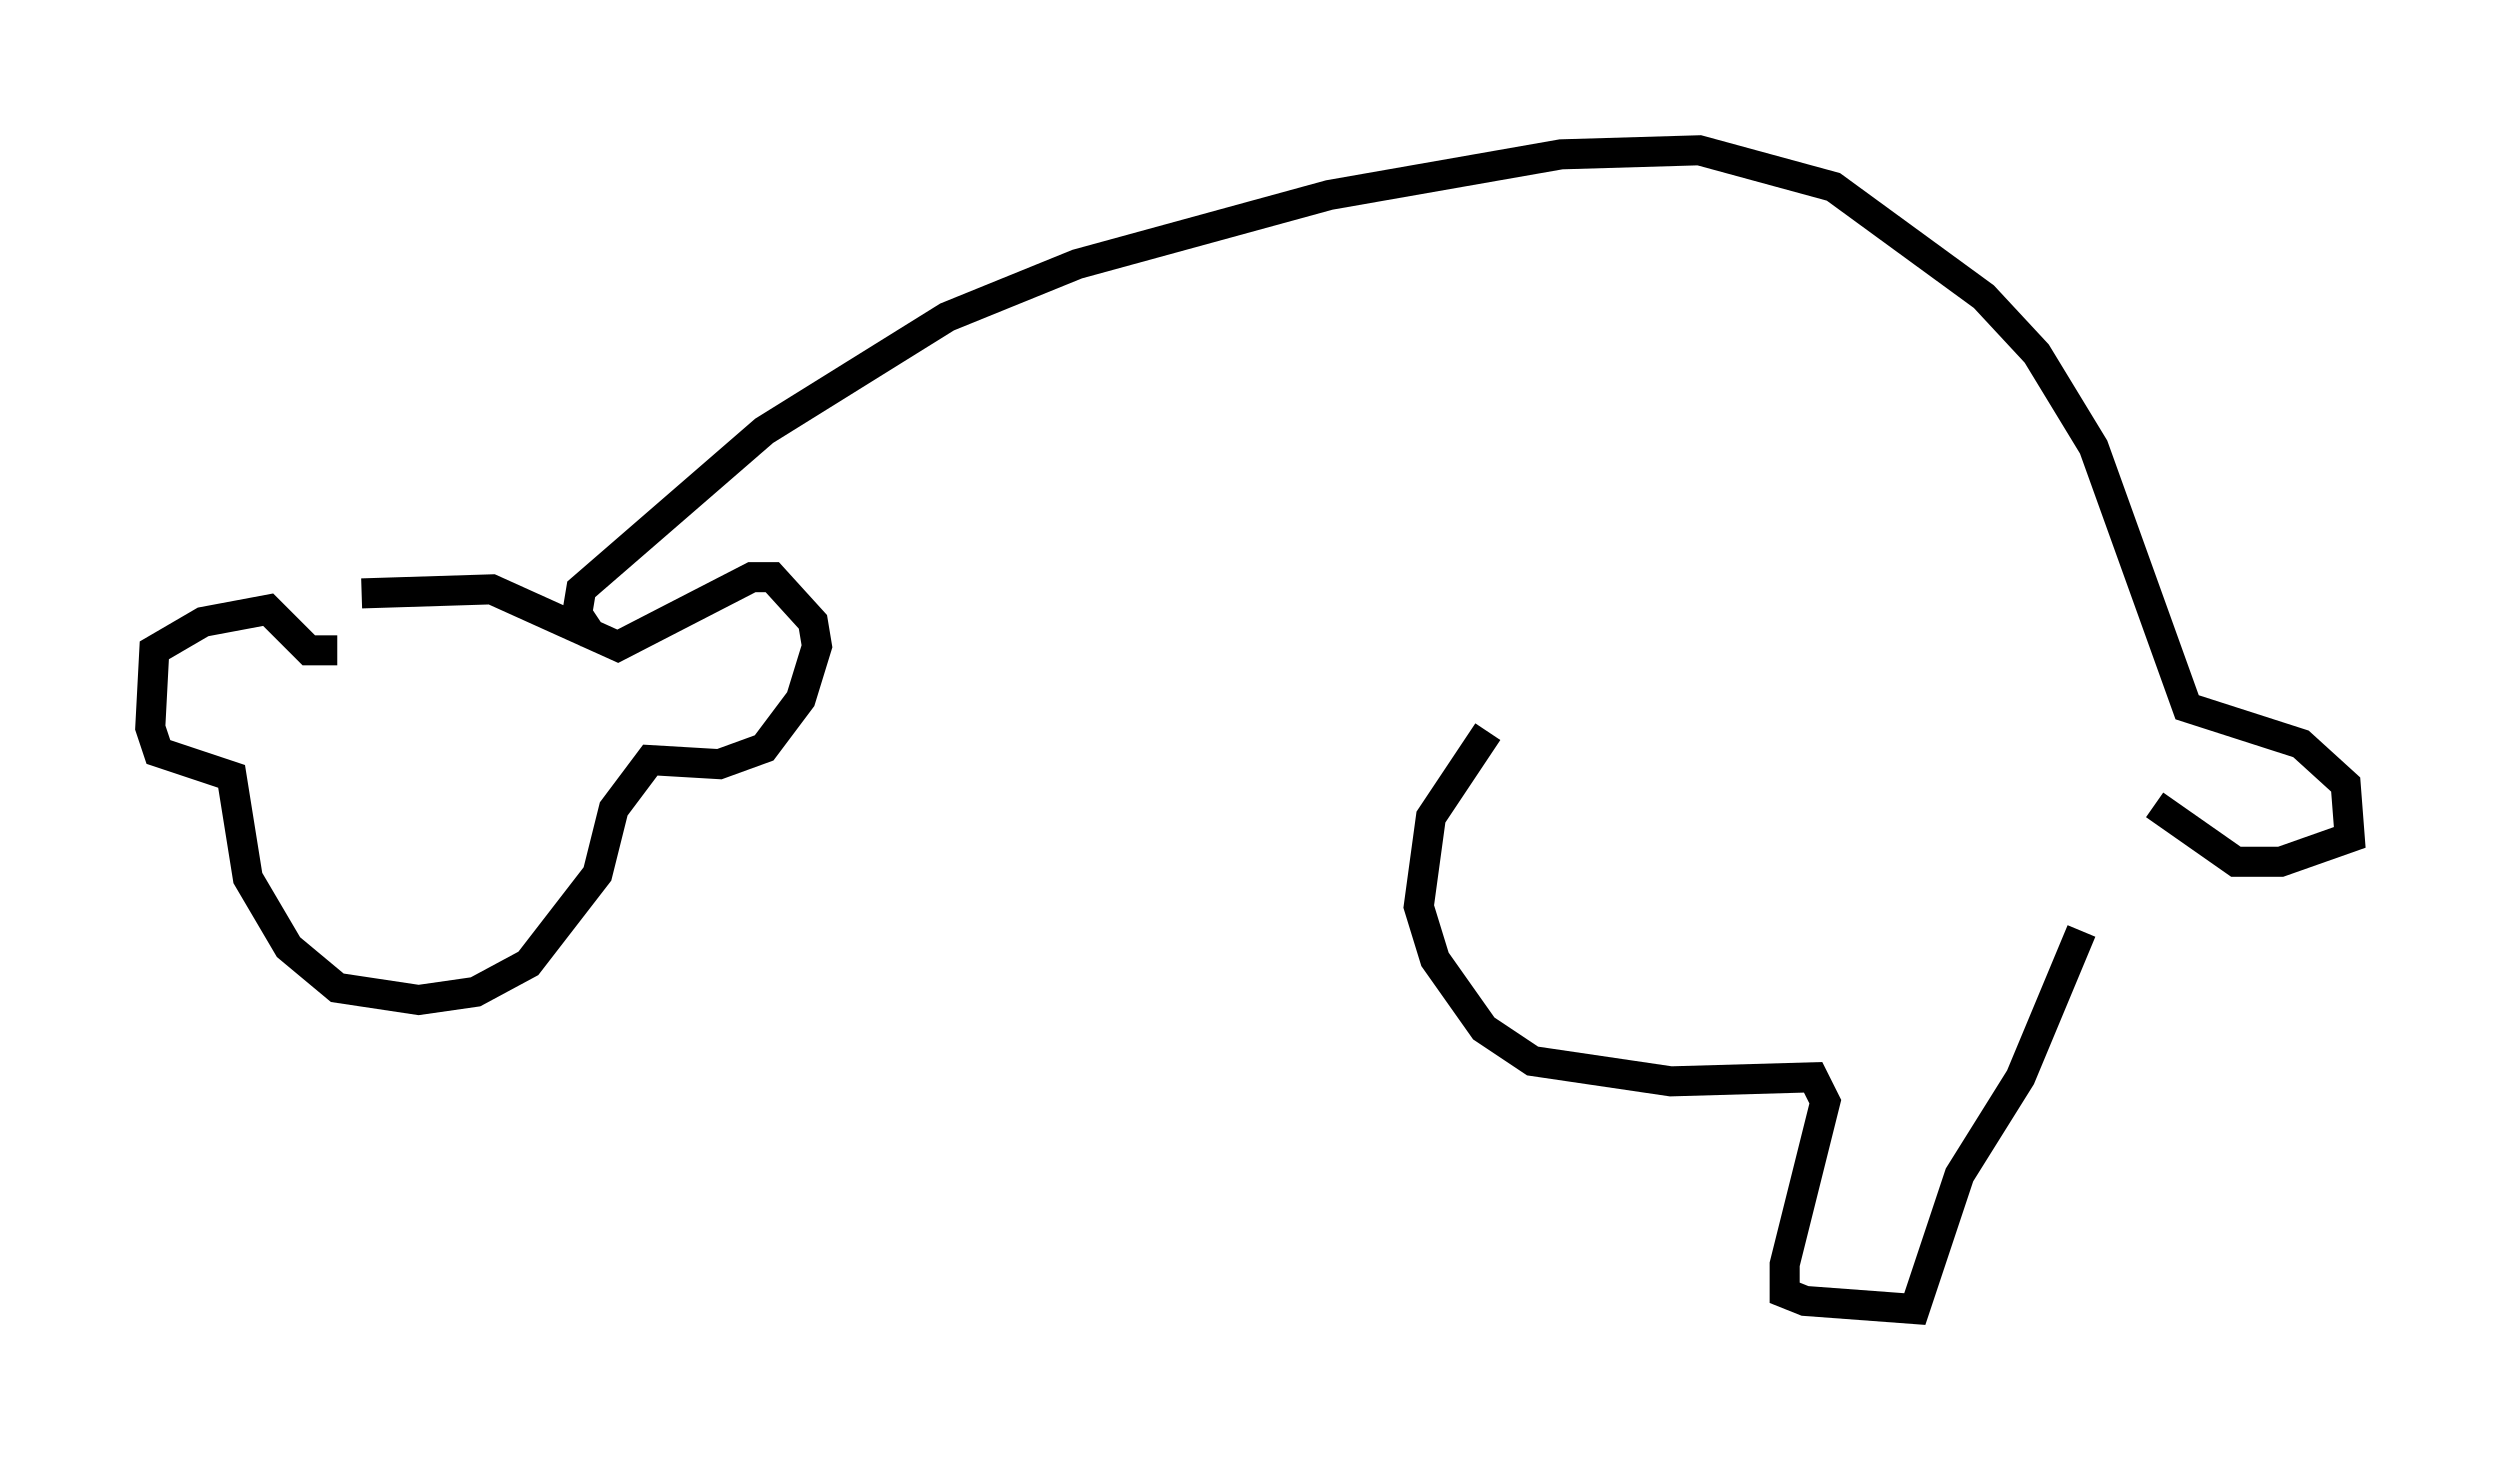<?xml version="1.0" encoding="utf-8" ?>
<svg baseProfile="full" height="48.565" version="1.1" width="83.206" xmlns="http://www.w3.org/2000/svg" xmlns:ev="http://www.w3.org/2001/xml-events" xmlns:xlink="http://www.w3.org/1999/xlink"><defs /><rect fill="white" height="48.565" width="83.206" x="0" y="0" /><path d="M10.548, 21.238 m1.488, -1.488 l4.33, -0.135 4.195, 1.894 l4.465, -2.3 0.677, 0.0 l1.353, 1.488 0.135, 0.812 l-0.541, 1.759 -1.218, 1.624 l-1.488, 0.541 -2.3, -0.135 l-1.218, 1.624 -0.541, 2.165 l-2.3, 2.977 -1.759, 0.947 l-1.894, 0.271 -2.706, -0.406 l-1.624, -1.353 -1.353, -2.3 l-0.541, -3.383 -2.436, -0.812 l-0.271, -0.812 0.135, -2.571 l1.624, -0.947 2.165, -0.406 l1.353, 1.353 0.947, 0.0 m8.525, -0.406 l-0.541, -0.812 0.135, -0.812 l6.089, -5.277 6.089, -3.789 l4.33, -1.759 8.39, -2.3 l7.713, -1.353 4.601, -0.135 l4.465, 1.218 5.007, 3.654 l1.759, 1.894 1.894, 3.112 l3.112, 8.66 3.789, 1.218 l1.488, 1.353 0.135, 1.759 l-2.3, 0.812 -1.488, 0.0 l-2.706, -1.894 m-22.192, -2.436 l-1.894, 2.842 -0.406, 2.977 l0.541, 1.759 1.624, 2.3 l1.624, 1.083 4.601, 0.677 l4.736, -0.135 0.406, 0.812 l-1.353, 5.413 0.0, 0.947 l0.677, 0.271 3.654, 0.271 l1.488, -4.465 2.03, -3.248 l2.03, -4.871 " fill="none" stroke="black" stroke-width="1" /></svg>